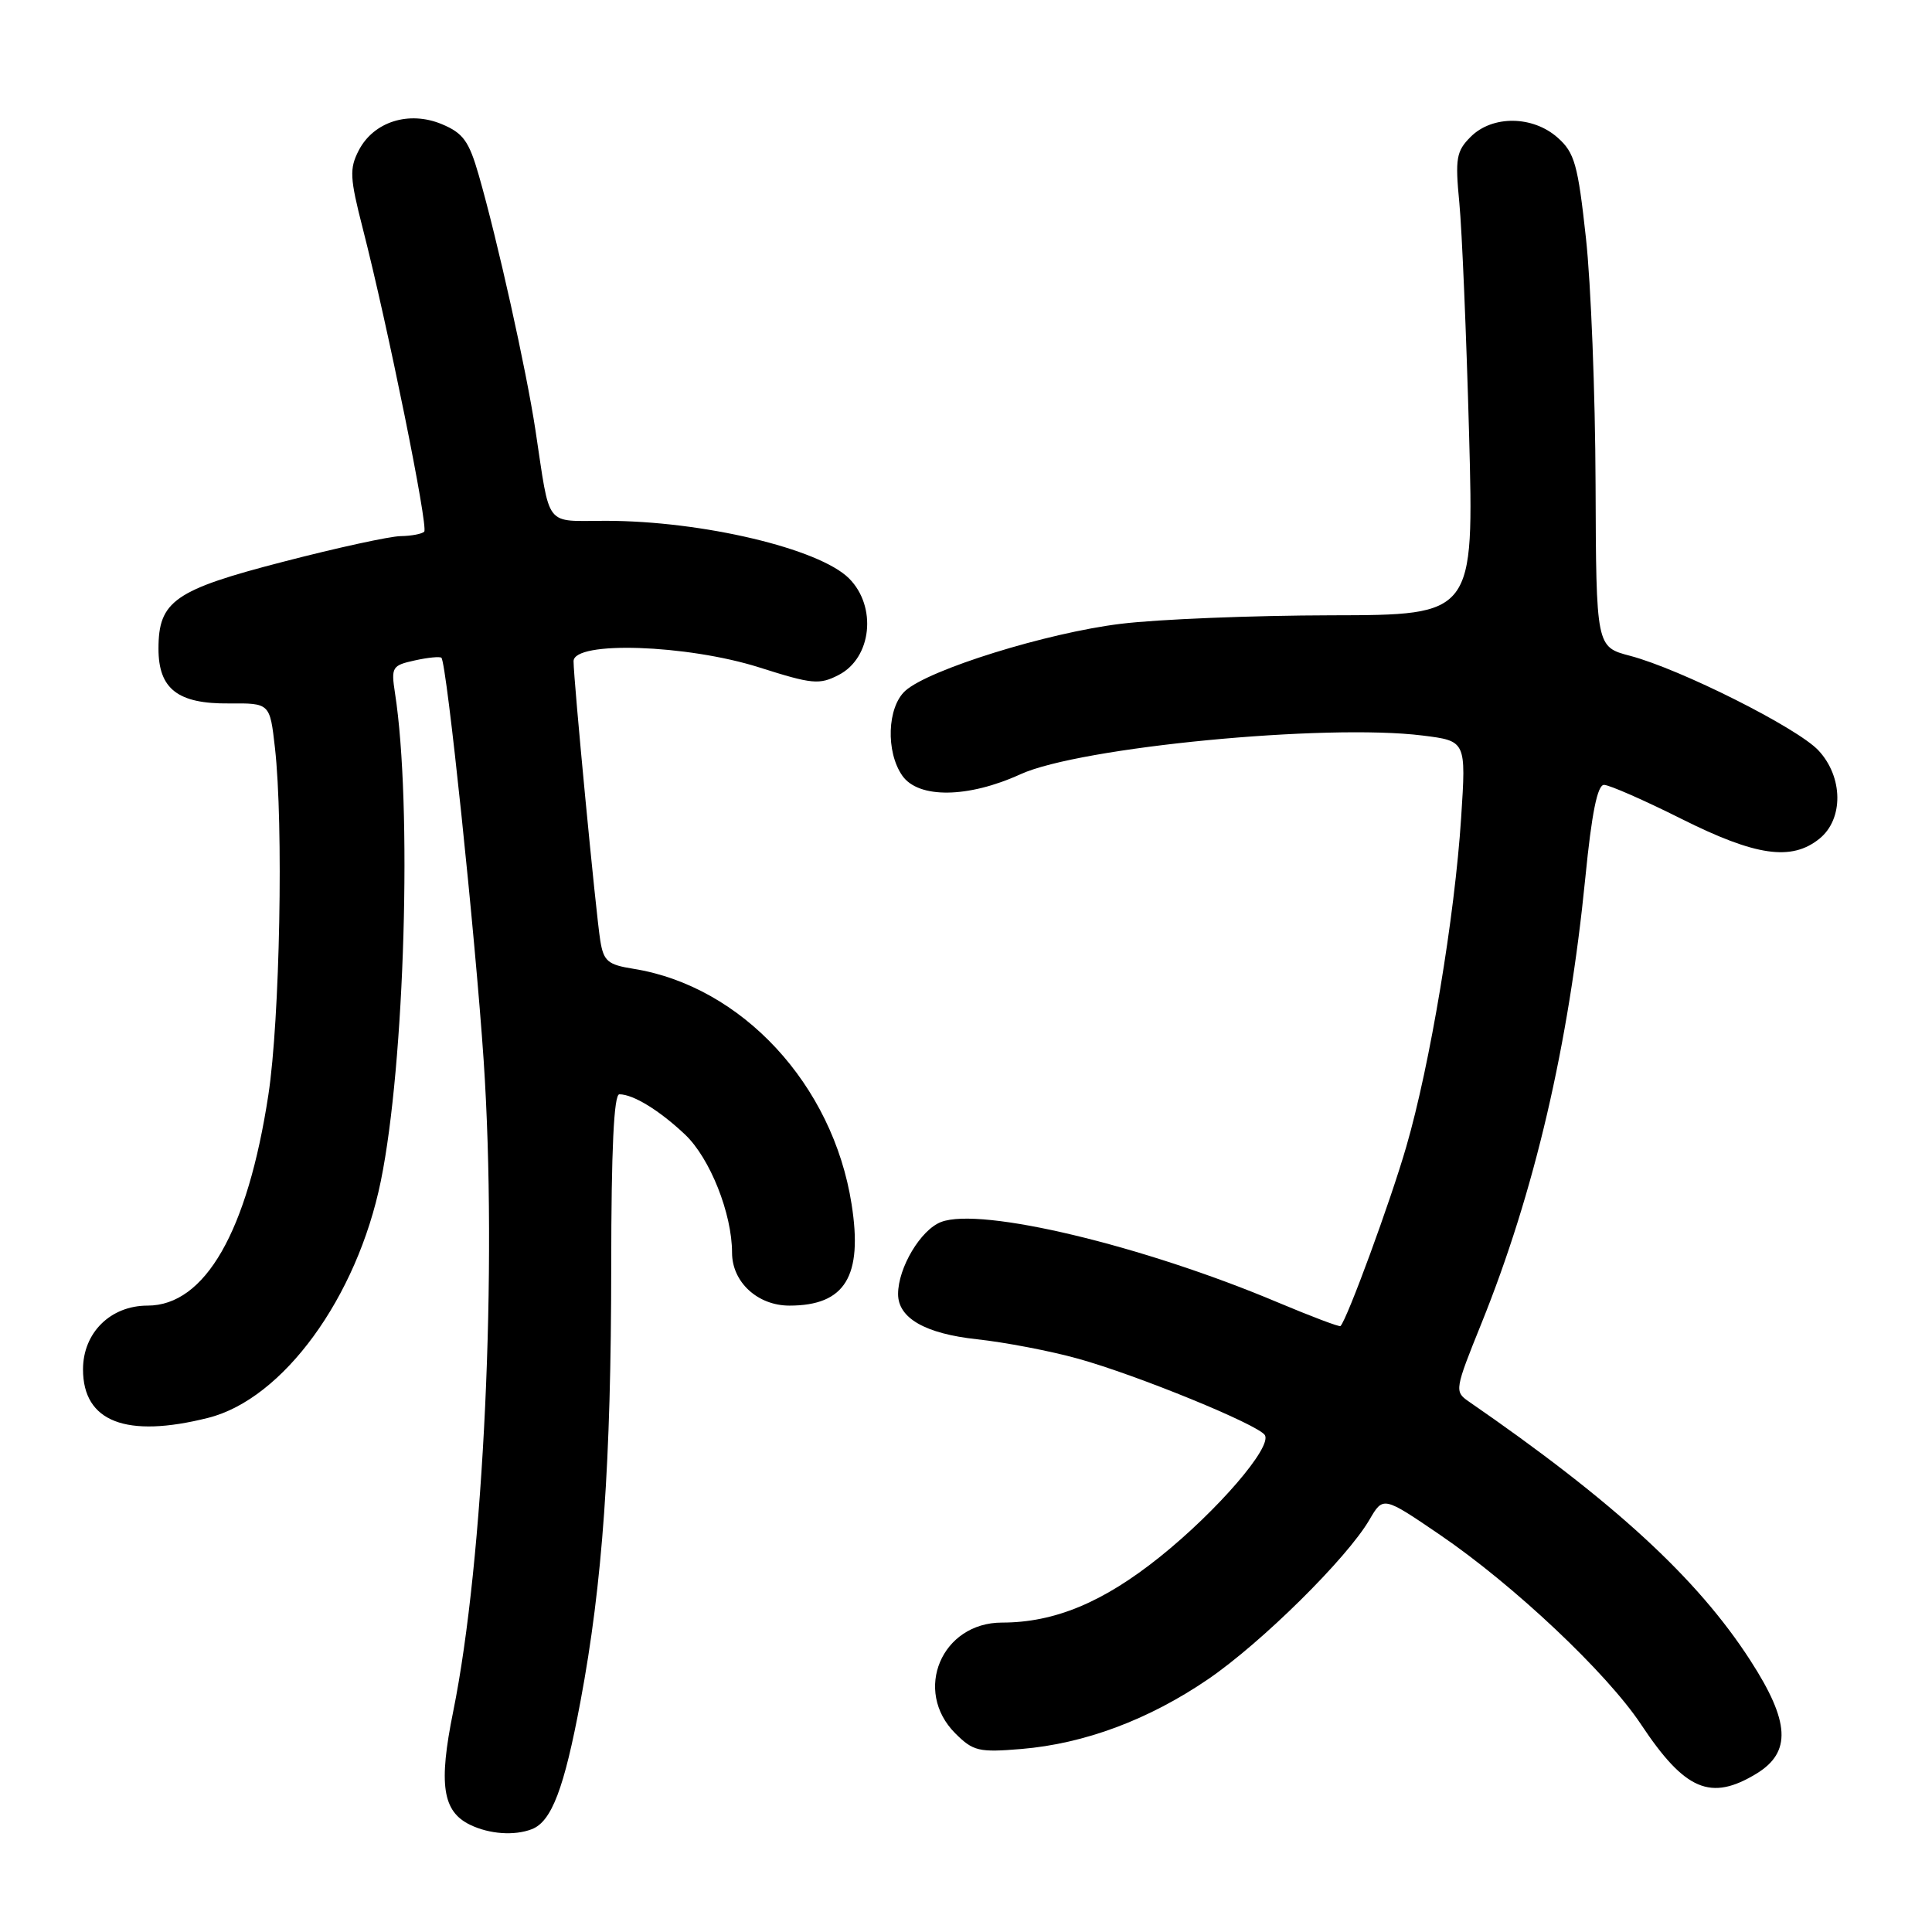 <?xml version="1.0" encoding="UTF-8" standalone="no"?>
<!DOCTYPE svg PUBLIC "-//W3C//DTD SVG 1.1//EN" "http://www.w3.org/Graphics/SVG/1.1/DTD/svg11.dtd" >
<svg xmlns="http://www.w3.org/2000/svg" xmlns:xlink="http://www.w3.org/1999/xlink" version="1.1" viewBox="0 0 256 256">
 <g >
 <path fill="currentColor"
d=" M 70.46 242.38 C 73.09 241.37 74.75 237.01 76.92 225.42 C 79.85 209.78 80.98 193.74 80.99 167.75 C 81.00 152.32 81.34 145.00 82.07 145.00 C 83.91 145.00 87.38 147.13 90.78 150.34 C 94.08 153.47 97.00 160.81 97.00 165.99 C 97.00 169.88 100.39 173.00 104.60 173.00 C 111.98 173.00 114.35 169.13 112.84 159.56 C 110.36 143.69 98.28 130.67 83.93 128.37 C 80.53 127.83 79.98 127.36 79.54 124.63 C 78.96 121.05 76.00 90.08 76.00 87.62 C 76.00 84.89 91.02 85.40 100.62 88.44 C 107.63 90.67 108.57 90.76 111.14 89.43 C 115.51 87.17 116.23 80.38 112.50 76.64 C 108.54 72.69 93.07 69.02 80.27 69.01 C 72.05 69.00 72.95 70.17 70.95 57.00 C 69.73 48.96 65.93 31.87 63.43 23.18 C 62.14 18.70 61.37 17.63 58.54 16.45 C 54.19 14.64 49.50 16.12 47.53 19.94 C 46.29 22.35 46.35 23.57 48.06 30.24 C 51.38 43.19 56.79 69.88 56.21 70.45 C 55.91 70.75 54.50 71.02 53.08 71.04 C 51.66 71.06 44.67 72.58 37.55 74.43 C 23.11 78.16 21.00 79.64 21.00 85.96 C 21.00 91.29 23.56 93.28 30.35 93.21 C 35.76 93.17 35.76 93.17 36.43 99.07 C 37.58 109.23 37.09 135.08 35.56 145.08 C 32.80 163.18 27.17 173.00 19.55 173.00 C 14.64 173.00 11.00 176.60 11.00 181.45 C 11.00 188.40 16.72 190.61 27.59 187.87 C 37.50 185.38 47.30 171.94 50.46 156.50 C 53.64 140.97 54.64 106.66 52.34 91.85 C 51.81 88.40 51.95 88.17 54.96 87.51 C 56.71 87.12 58.30 86.97 58.49 87.16 C 59.19 87.85 62.98 124.04 64.09 140.55 C 65.92 167.96 64.11 206.76 60.05 226.79 C 58.09 236.44 58.63 240.03 62.30 241.80 C 64.85 243.03 68.14 243.27 70.46 242.38 Z  M 232.75 235.01 C 237.40 232.17 237.18 228.13 231.92 220.00 C 224.88 209.10 213.86 198.98 194.58 185.68 C 192.72 184.39 192.77 184.09 196.27 175.43 C 203.33 157.95 207.86 138.51 210.07 116.25 C 210.91 107.73 211.67 104.00 212.54 104.00 C 213.23 104.00 217.84 106.02 222.79 108.50 C 232.67 113.45 237.39 114.12 241.09 111.13 C 244.30 108.53 244.24 102.95 240.95 99.43 C 238.14 96.43 222.67 88.66 216.00 86.90 C 211.50 85.72 211.50 85.72 211.42 64.11 C 211.38 52.22 210.81 37.55 210.14 31.50 C 209.08 21.80 208.64 20.23 206.41 18.25 C 203.11 15.31 197.75 15.25 194.87 18.13 C 192.97 20.03 192.80 20.98 193.37 26.88 C 193.72 30.52 194.30 44.30 194.66 57.50 C 195.31 81.50 195.31 81.50 176.40 81.53 C 166.01 81.55 153.45 82.05 148.50 82.66 C 138.72 83.85 123.07 88.72 119.95 91.54 C 117.56 93.71 117.35 99.62 119.56 102.78 C 121.70 105.84 128.28 105.76 135.22 102.59 C 143.09 99.00 175.69 95.86 188.49 97.46 C 194.27 98.18 194.27 98.18 193.61 108.34 C 192.76 121.48 189.49 141.10 186.34 151.94 C 184.27 159.12 178.50 174.84 177.62 175.71 C 177.48 175.85 173.73 174.43 169.28 172.56 C 151.40 165.02 129.97 159.90 124.70 161.92 C 122.00 162.95 119.00 167.98 119.00 171.47 C 119.00 174.66 122.60 176.72 129.46 177.46 C 133.16 177.86 139.18 179.01 142.84 180.03 C 150.64 182.19 166.75 188.78 167.60 190.16 C 168.58 191.75 161.33 200.16 153.71 206.28 C 146.18 212.32 139.74 215.00 132.77 215.00 C 124.76 215.00 120.95 224.04 126.58 229.68 C 128.95 232.04 129.69 232.22 135.33 231.75 C 143.70 231.05 152.20 227.88 160.07 222.51 C 167.12 217.70 178.49 206.48 181.46 201.37 C 183.28 198.25 183.28 198.25 190.80 203.37 C 200.61 210.06 212.92 221.67 217.45 228.50 C 223.27 237.26 226.68 238.71 232.75 235.01 Z "/>
</g>
</svg>